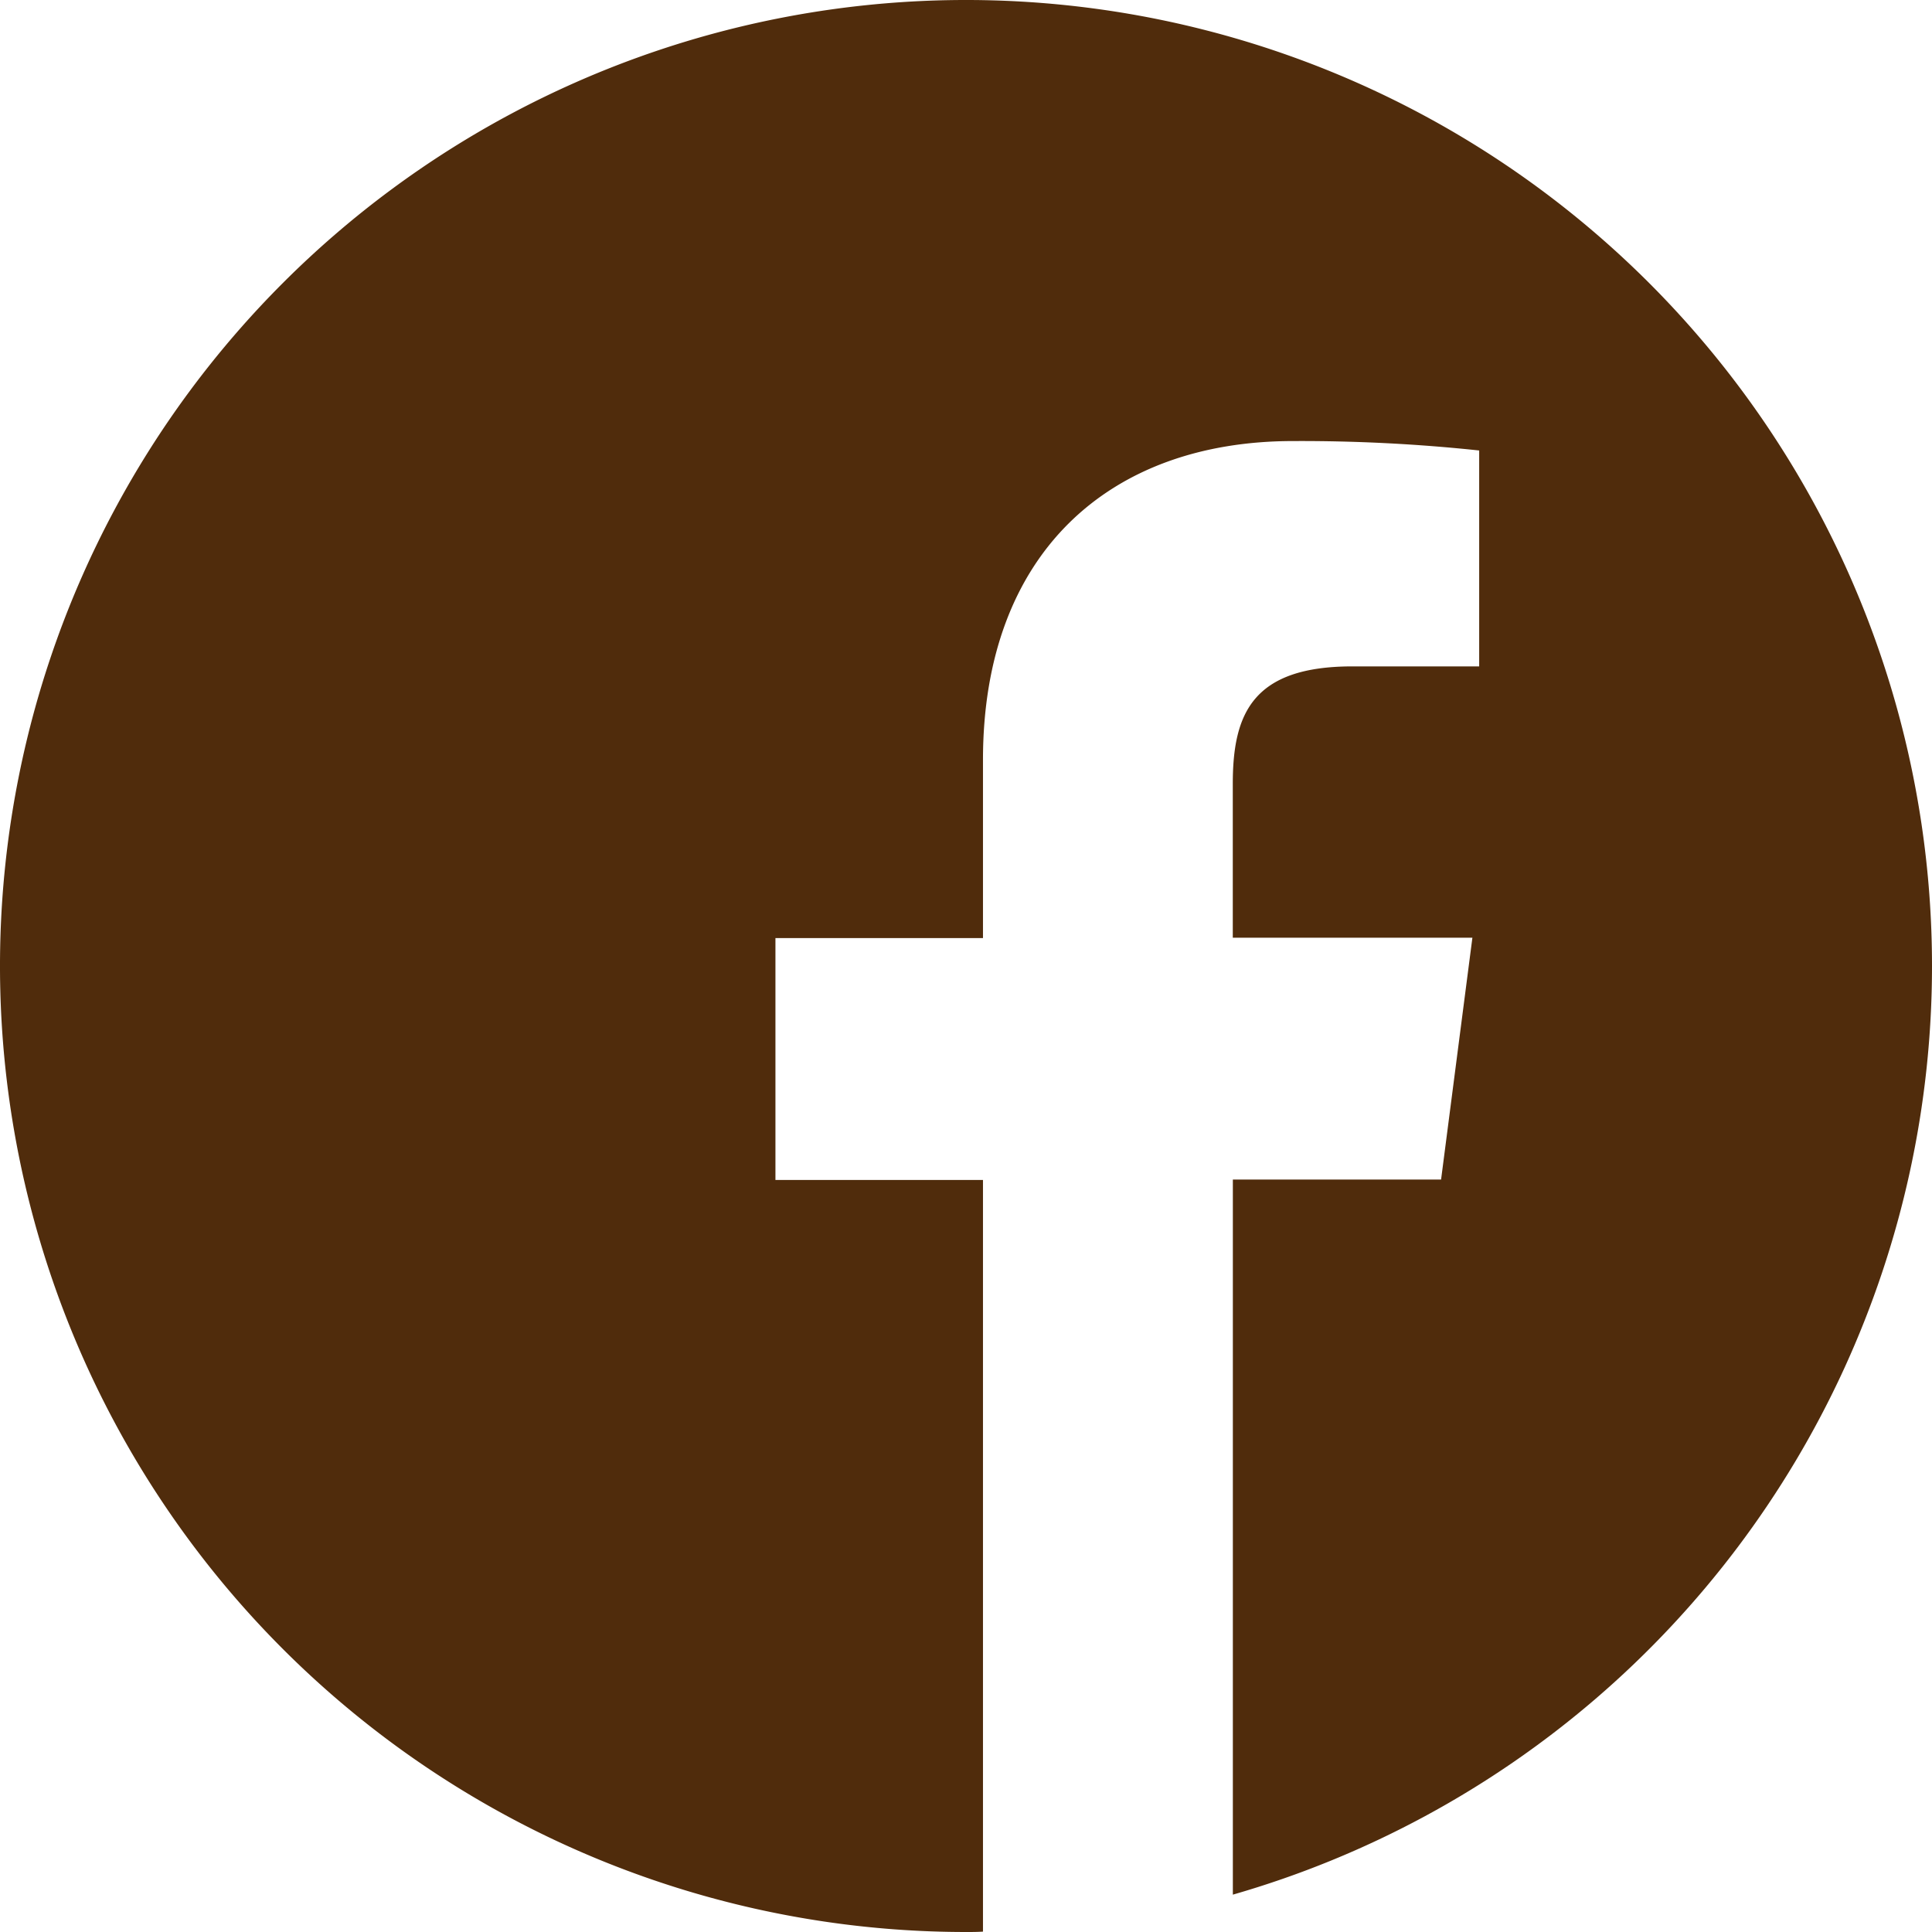 <svg xmlns="http://www.w3.org/2000/svg" width="90" height="90" viewBox="0 0 90 90">
  <path id="facebook" d="M90,45A45,45,0,1,0,45,90c.264,0,.527,0,.791-.018V54.967H36.123V43.7h9.668V35.4c0-9.615,5.871-14.854,14.449-14.854a78.535,78.535,0,0,1,8.666.439V31.043H63c-4.658,0-5.572,2.215-5.572,5.467v7.172H68.59L67.131,54.949h-9.7V88.26A45.014,45.014,0,0,0,90,45Z" fill="#502c0c"/>
</svg>

